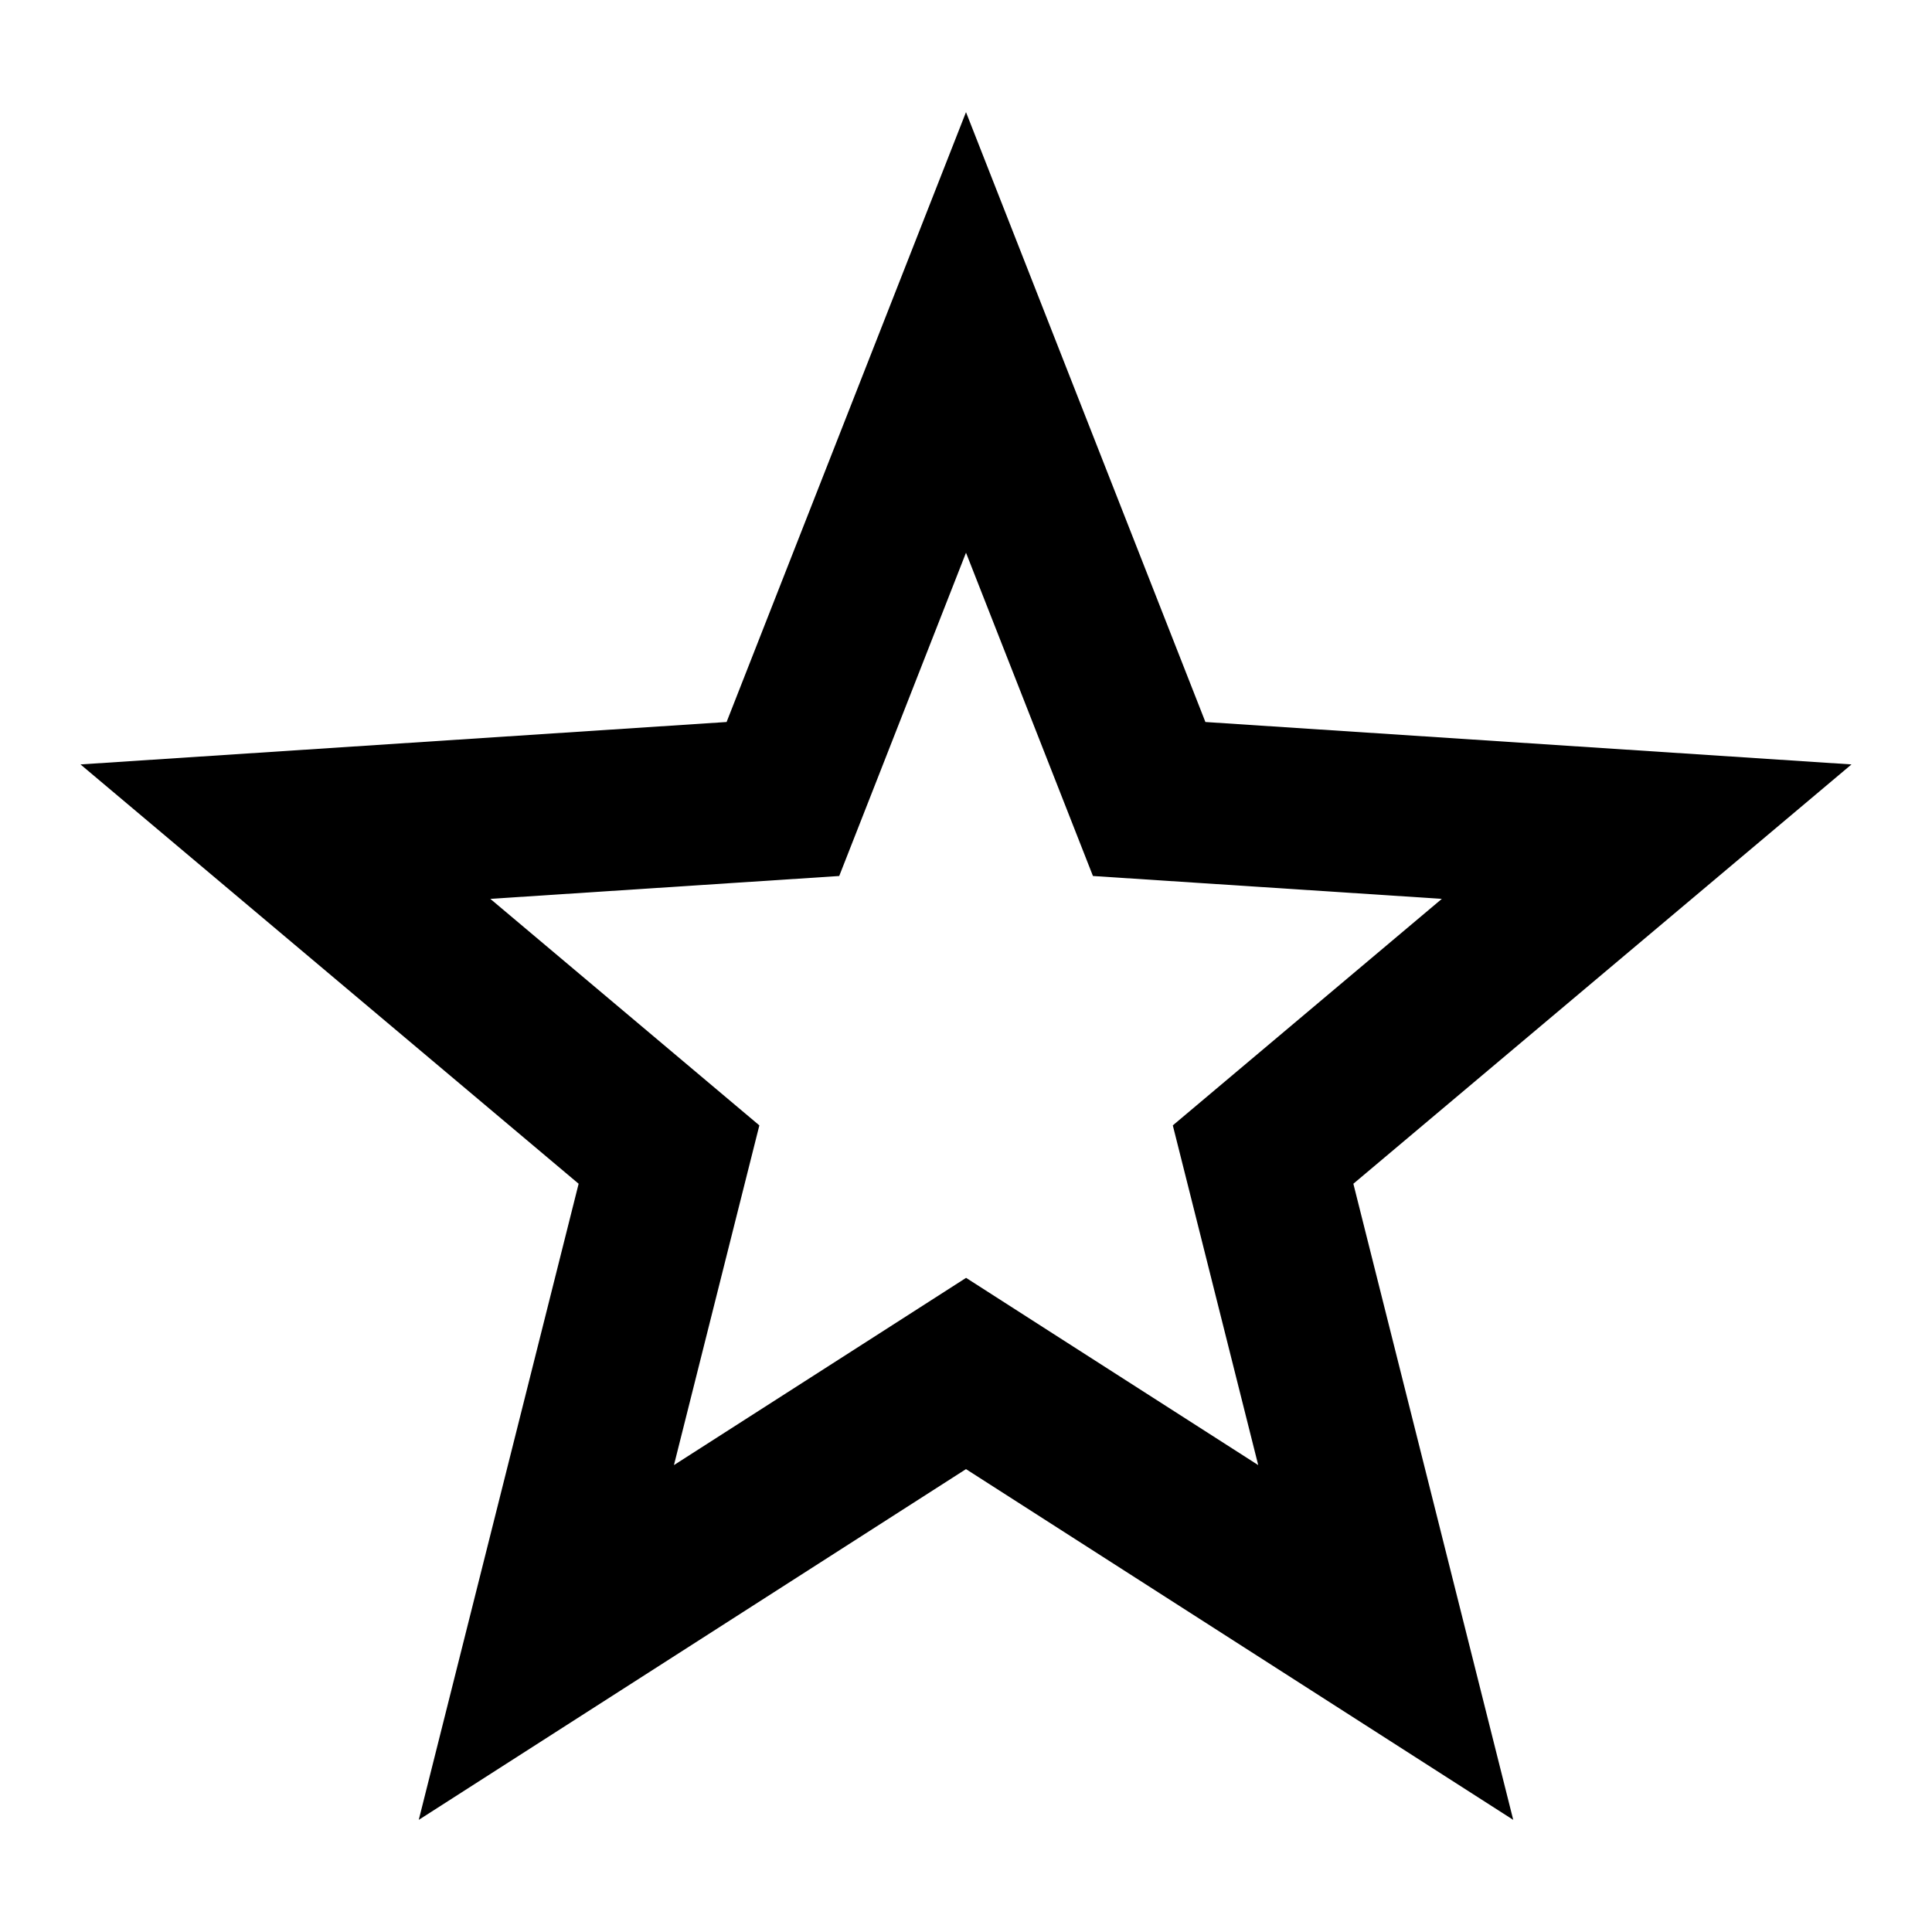 <svg viewBox="0 0 24 24" xmlns="http://www.w3.org/2000/svg"><path d="m12 6.866 1.113 2.834.464 1.182 1.267.083 3.067.201-2.386 2.009-.956.805.305 1.212.756 3.008-2.55-1.634-1.079-.692-1.079.692-2.55 1.634.756-3.008.305-1.212-.956-.805-2.386-2.009 3.067-.201 1.267-.083.464-1.182zm0-5.473-2.974 7.576-8.026.527 6.188 5.209-1.986 7.902 6.798-4.357 6.798 4.357-1.986-7.902 6.188-5.209-8.026-.527-2.974-7.576z"/></svg>